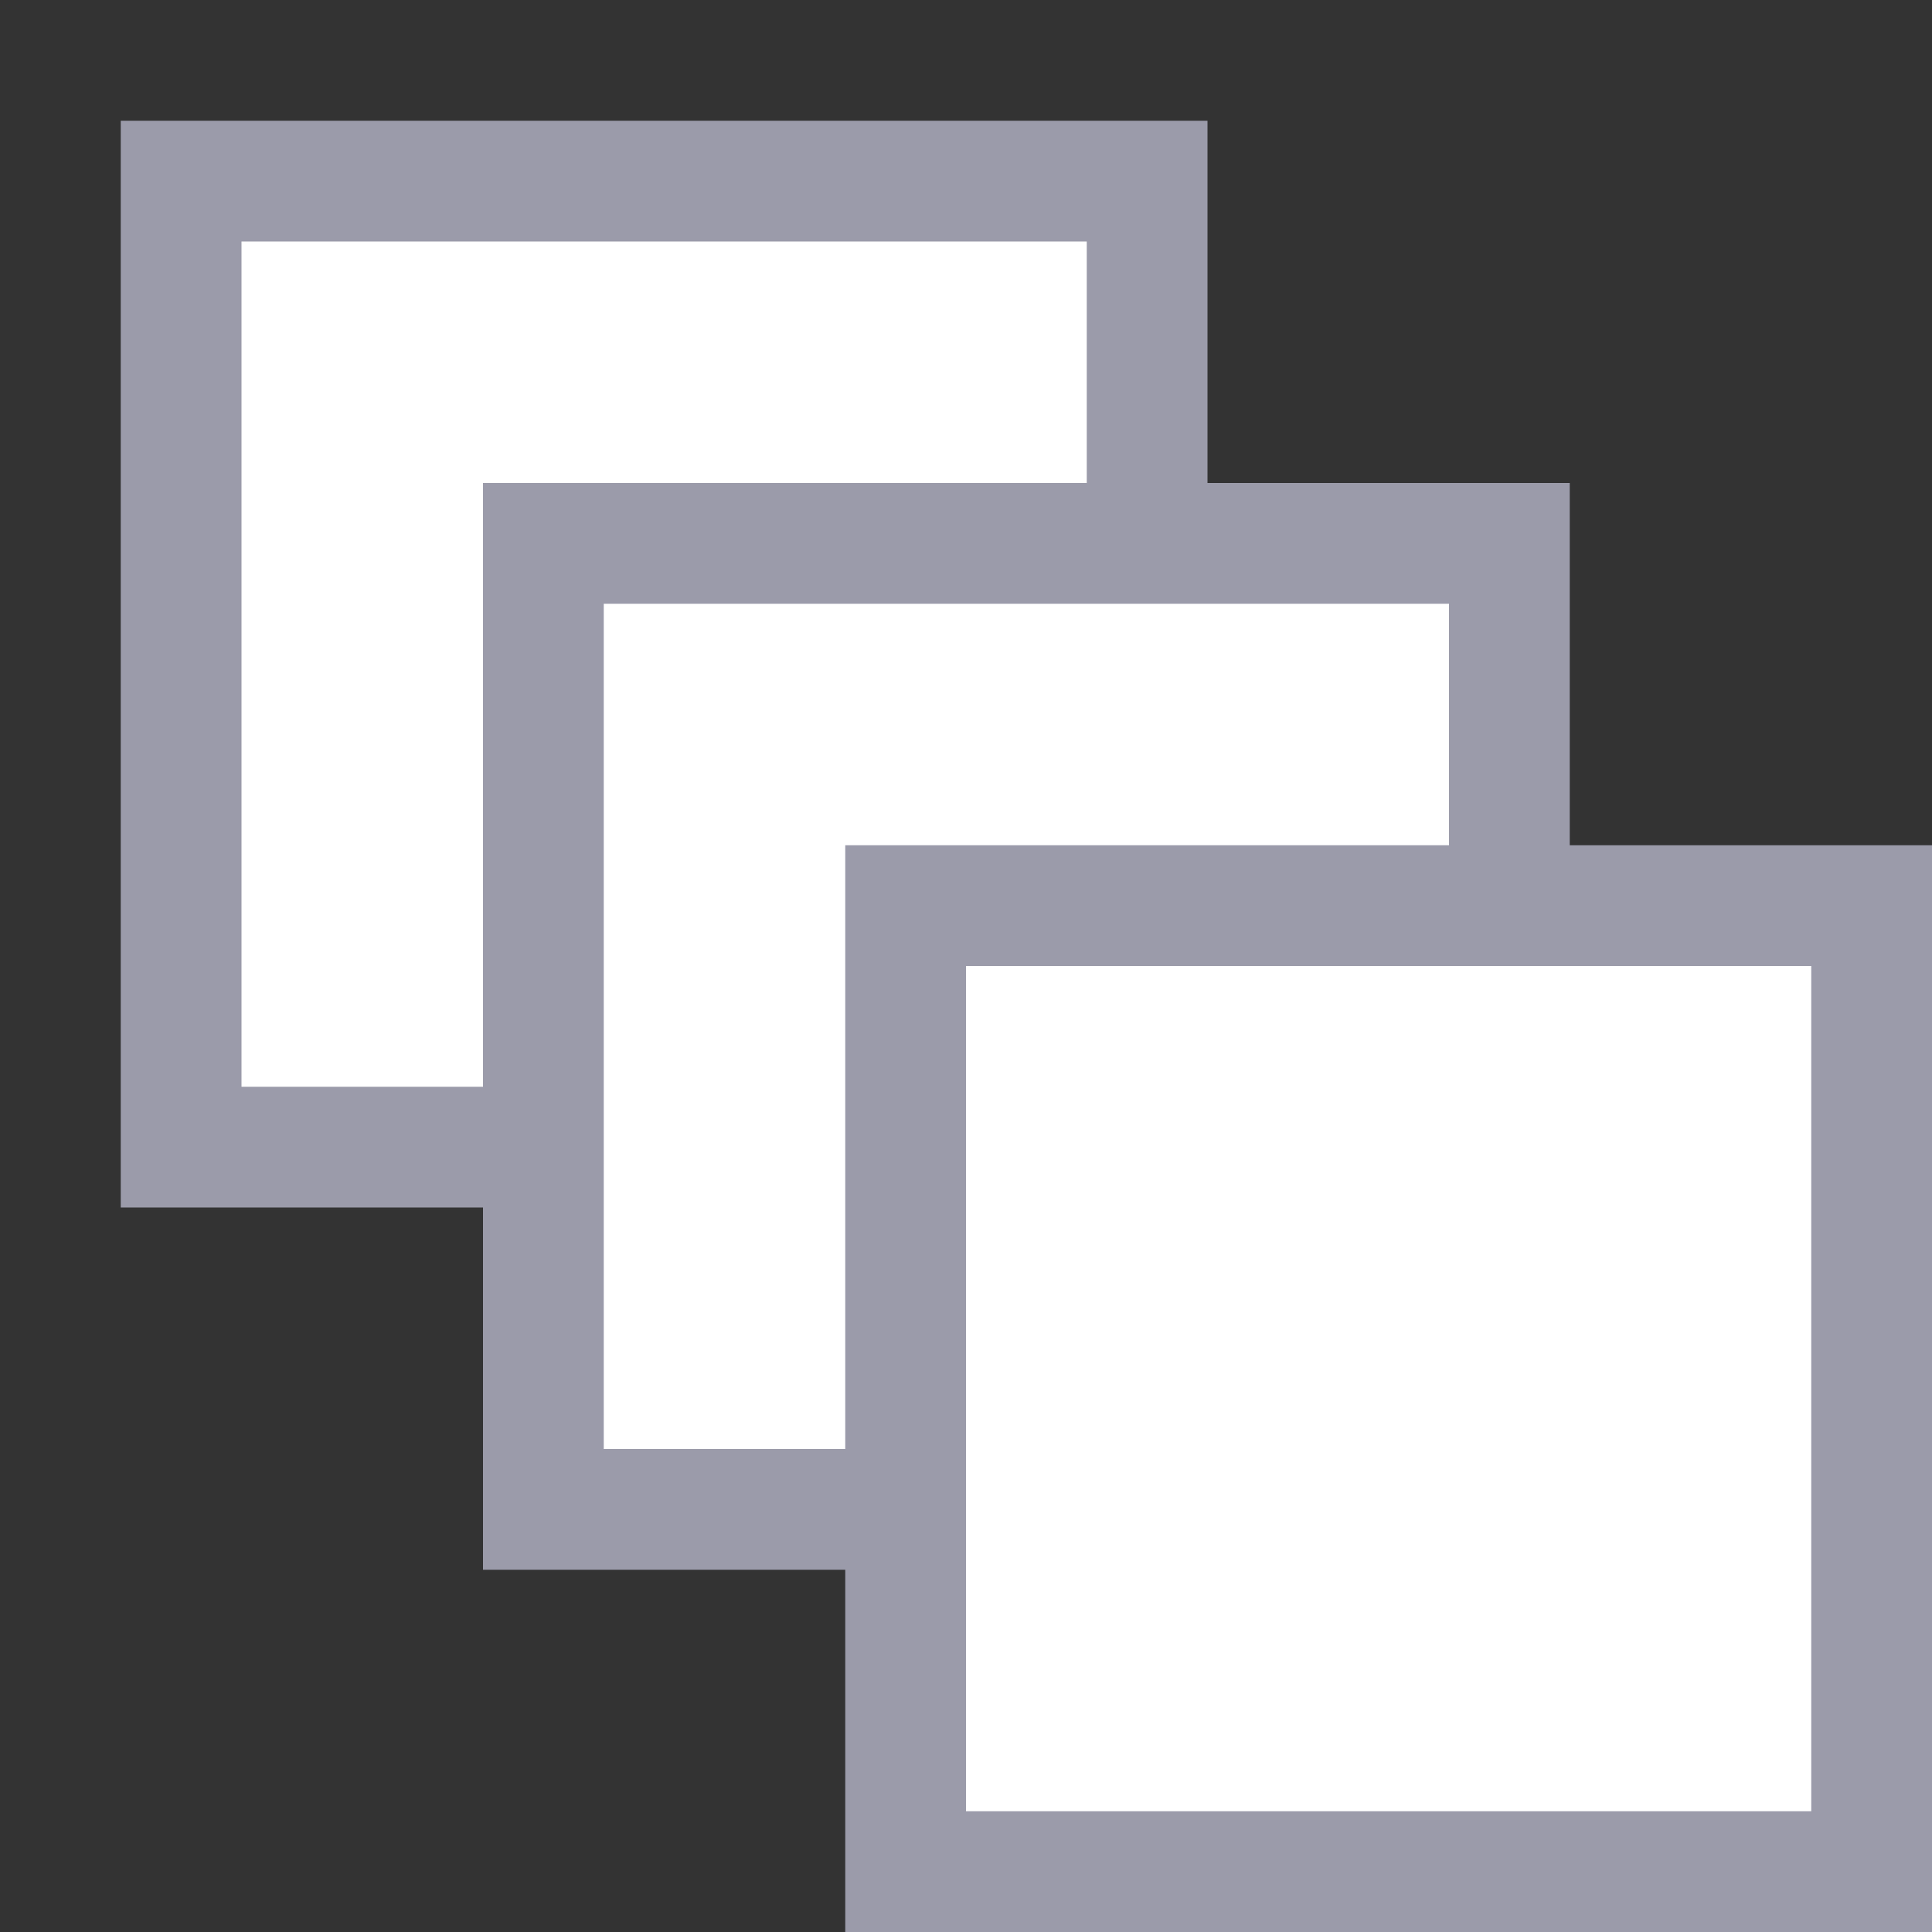 <?xml version="1.0" encoding="utf-8"?>
<!-- Generator: Adobe Illustrator 22.0.1, SVG Export Plug-In . SVG Version: 6.00 Build 0)  -->
<svg version="1.1" id="Ebene_1" xmlns="http://www.w3.org/2000/svg" xmlns:xlink="http://www.w3.org/1999/xlink" x="0px" y="0px"
	 viewBox="0 0 16 16" style="enable-background:new 0 0 16 16;" xml:space="preserve">
<rect x="0" y="0" width="16" height="16" fill="#333333" stroke="none"/>
<style type="text/css">
	.st0{fill:none;}
	.st1{fill:#FFFFFF;}
	.st2{fill:#9B9BAA;}
</style>
<title>Element 227</title>
<g id="Ebene_2_1_">
	<g id="Platzhalter">
		<rect y="0" class="st0" width="16" height="16"/>
	</g>
	<g id="Ebene_1-2">
		<rect x="1.5" y="1.5" class="st1" width="8" height="8"/>
		<path class="st2" d="M9,2v7H2V2H9 M10,1H1v9h9V1z"/>
		<rect x="4.5" y="4.5" class="st1" width="8" height="8"/>
		<path class="st2" d="M12,5v7H5V5H12 M13,4H4v9h9V4z"/>
		<rect x="7.5" y="7.5" class="st1" width="8" height="8"/>
		<path class="st2" d="M15,8v7H8V8H15 M16,7H7v9h9V7z"/>
	</g>
</g>
</svg>
